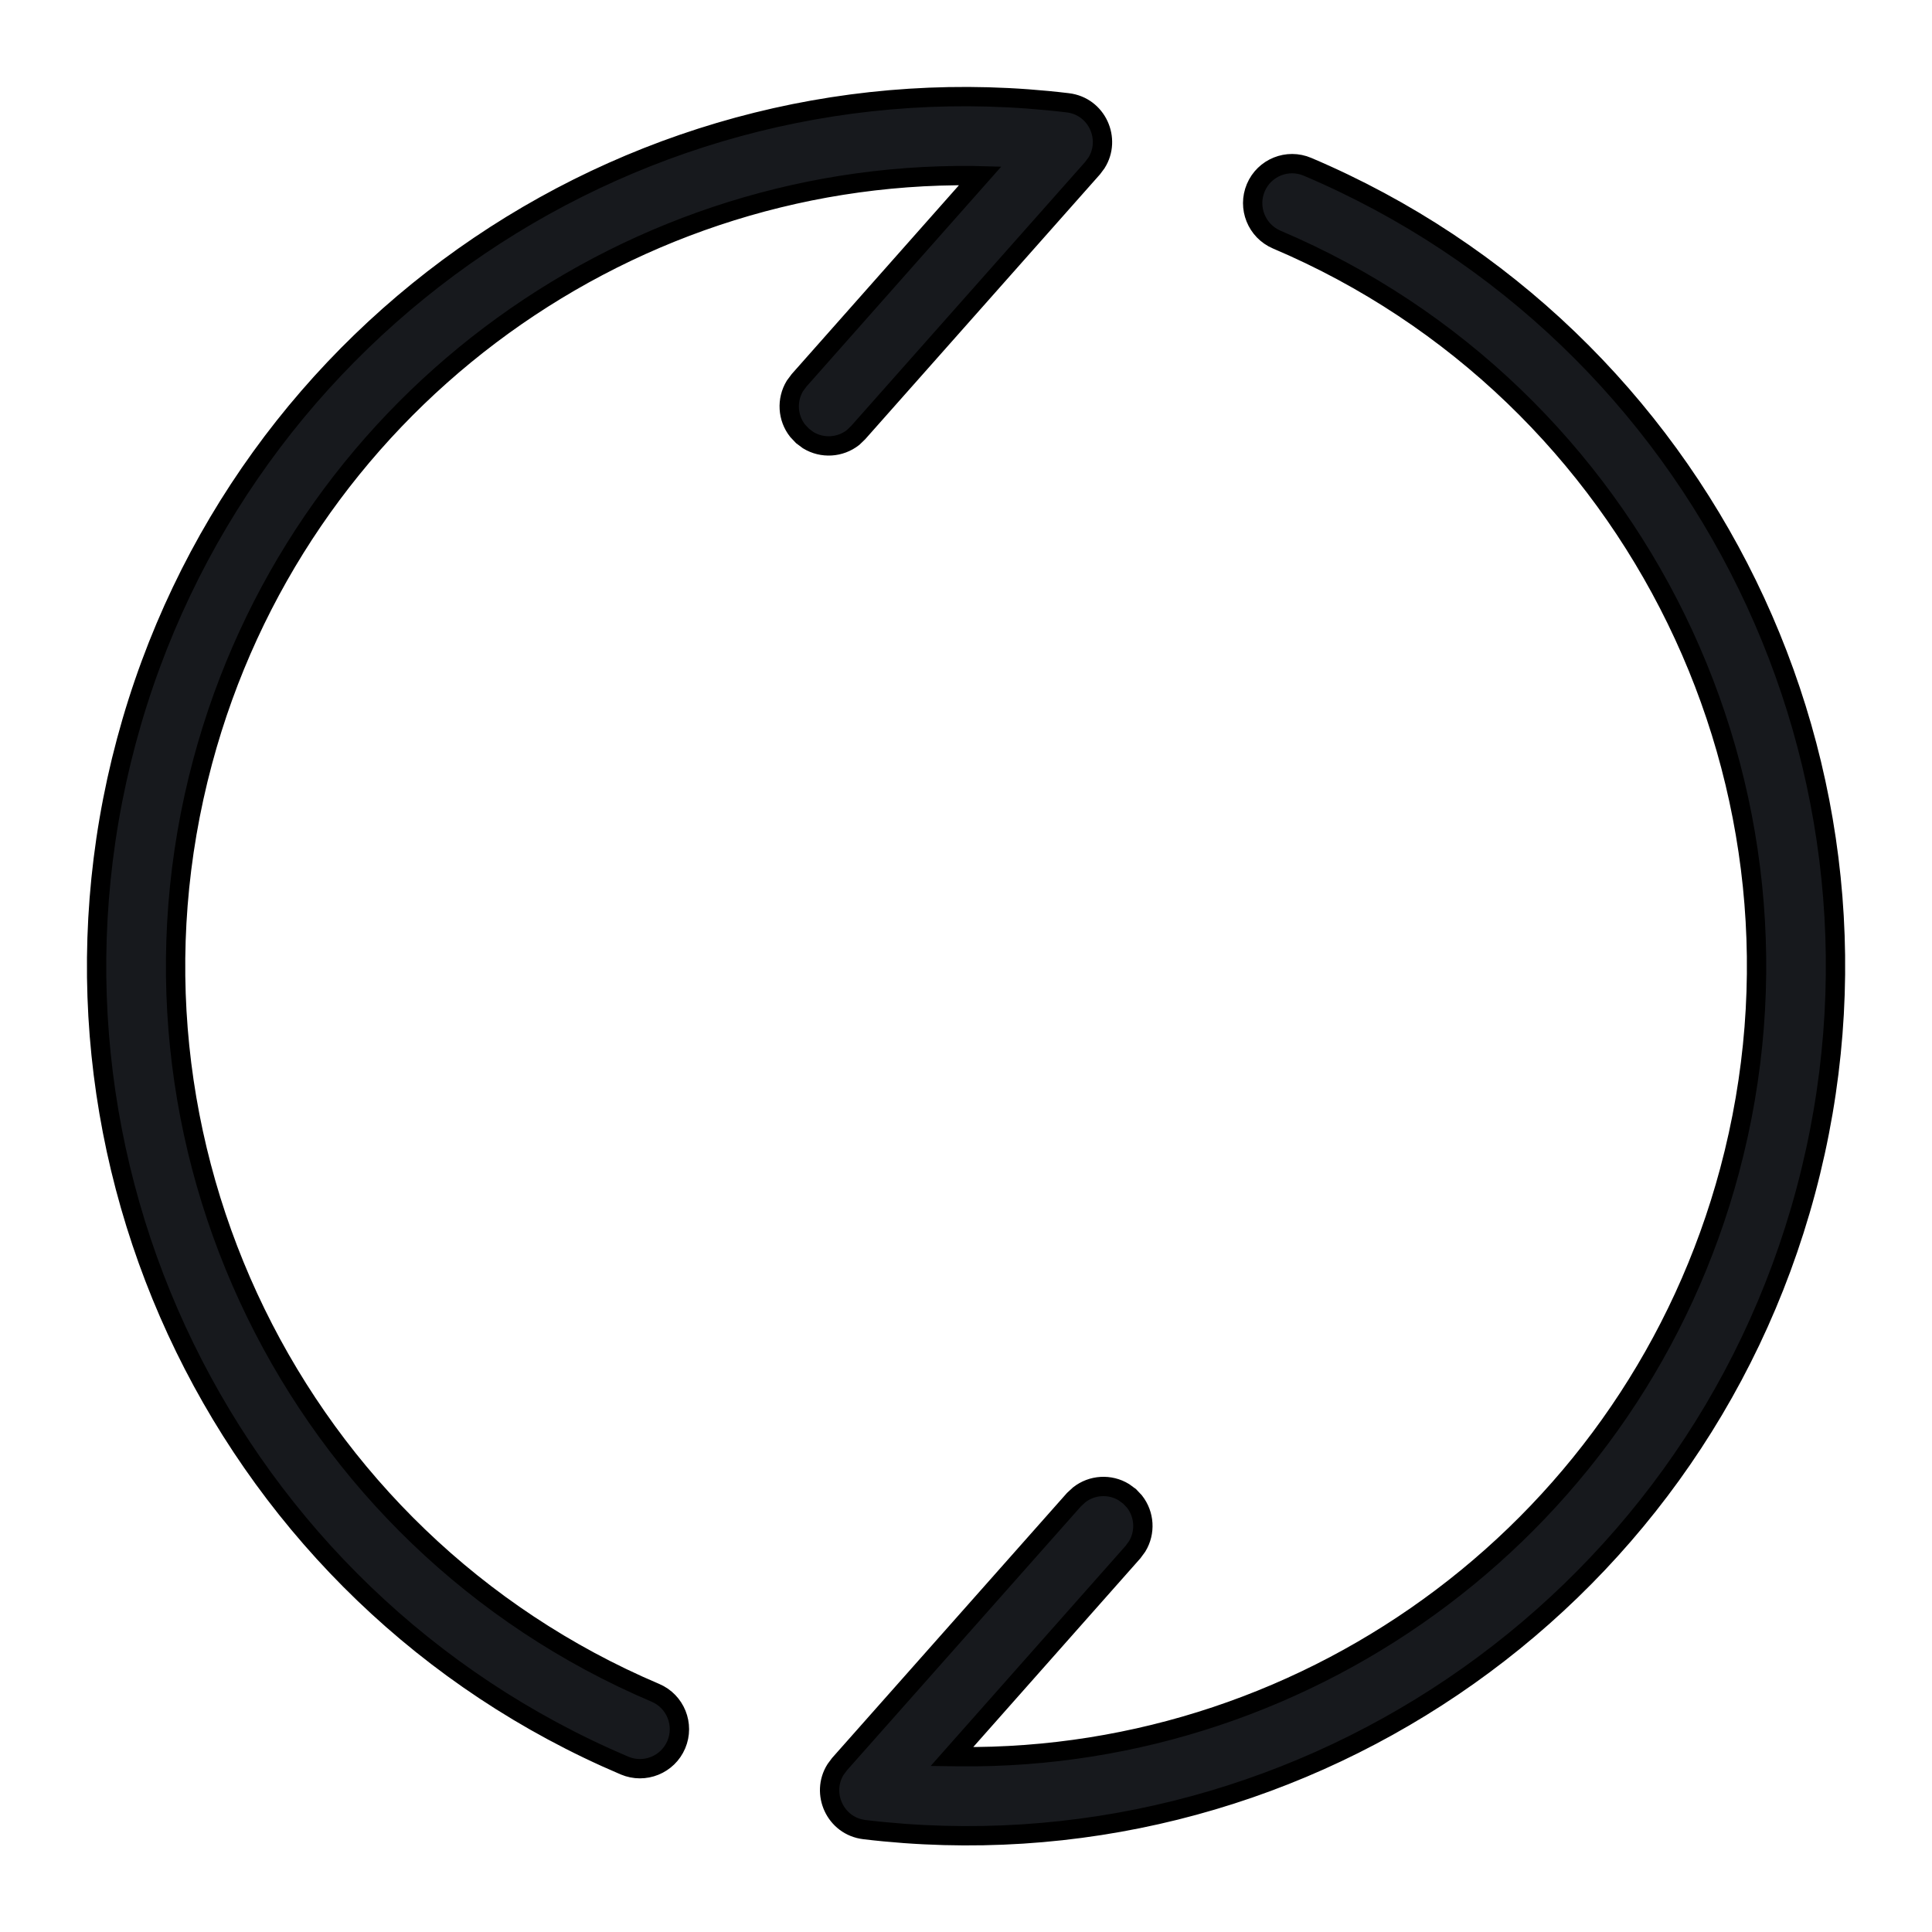 <?xml version="1.0" encoding="UTF-8"?>
<svg width="20px" height="20px" viewBox="0 0 20 20" version="1.1" xmlns="http://www.w3.org/2000/svg" xmlns:xlink="http://www.w3.org/1999/xlink">
    <title>刷新</title>
    <g id="刷新" stroke="none" stroke-width="1" fill="none" fill-rule="evenodd">
        <path d="M13,1.943 C13.088,1.735 13.328,1.638 13.536,1.727 C17.634,3.467 19.857,7.987 18.693,12.331 C17.531,16.668 13.359,19.468 8.948,18.94 C8.644,18.903 8.495,18.563 8.65,18.317 L8.691,18.262 L11.117,15.525 L11.171,15.475 C11.304,15.37 11.49,15.359 11.634,15.447 L11.694,15.491 L11.744,15.544 C11.849,15.678 11.86,15.863 11.772,16.008 L11.728,16.068 L9.854,18.184 L9.932,18.185 C13.602,18.223 16.926,15.77 17.904,12.12 C18.962,8.17 16.94,4.061 13.216,2.48 C13.009,2.391 12.912,2.151 13,1.943 Z M1.308,7.672 C2.47,3.336 6.642,0.535 11.053,1.064 C11.357,1.1 11.506,1.44 11.351,1.686 L11.31,1.741 L8.884,4.478 L8.831,4.529 C8.697,4.634 8.512,4.645 8.367,4.557 L8.308,4.513 L8.257,4.459 C8.152,4.326 8.141,4.14 8.229,3.995 L8.273,3.936 L10.147,1.82 L10.069,1.818 C6.4,1.78 3.076,4.234 2.098,7.884 C1.039,11.833 3.061,15.942 6.785,17.524 C6.992,17.612 7.089,17.852 7.001,18.06 C6.913,18.268 6.673,18.365 6.465,18.277 C2.368,16.536 0.144,12.017 1.308,7.672 Z" id="形状" stroke="#000000" stroke-width="0.2" fill="#17191D" fill-rule="nonzero"></path>
    </g>
</svg>